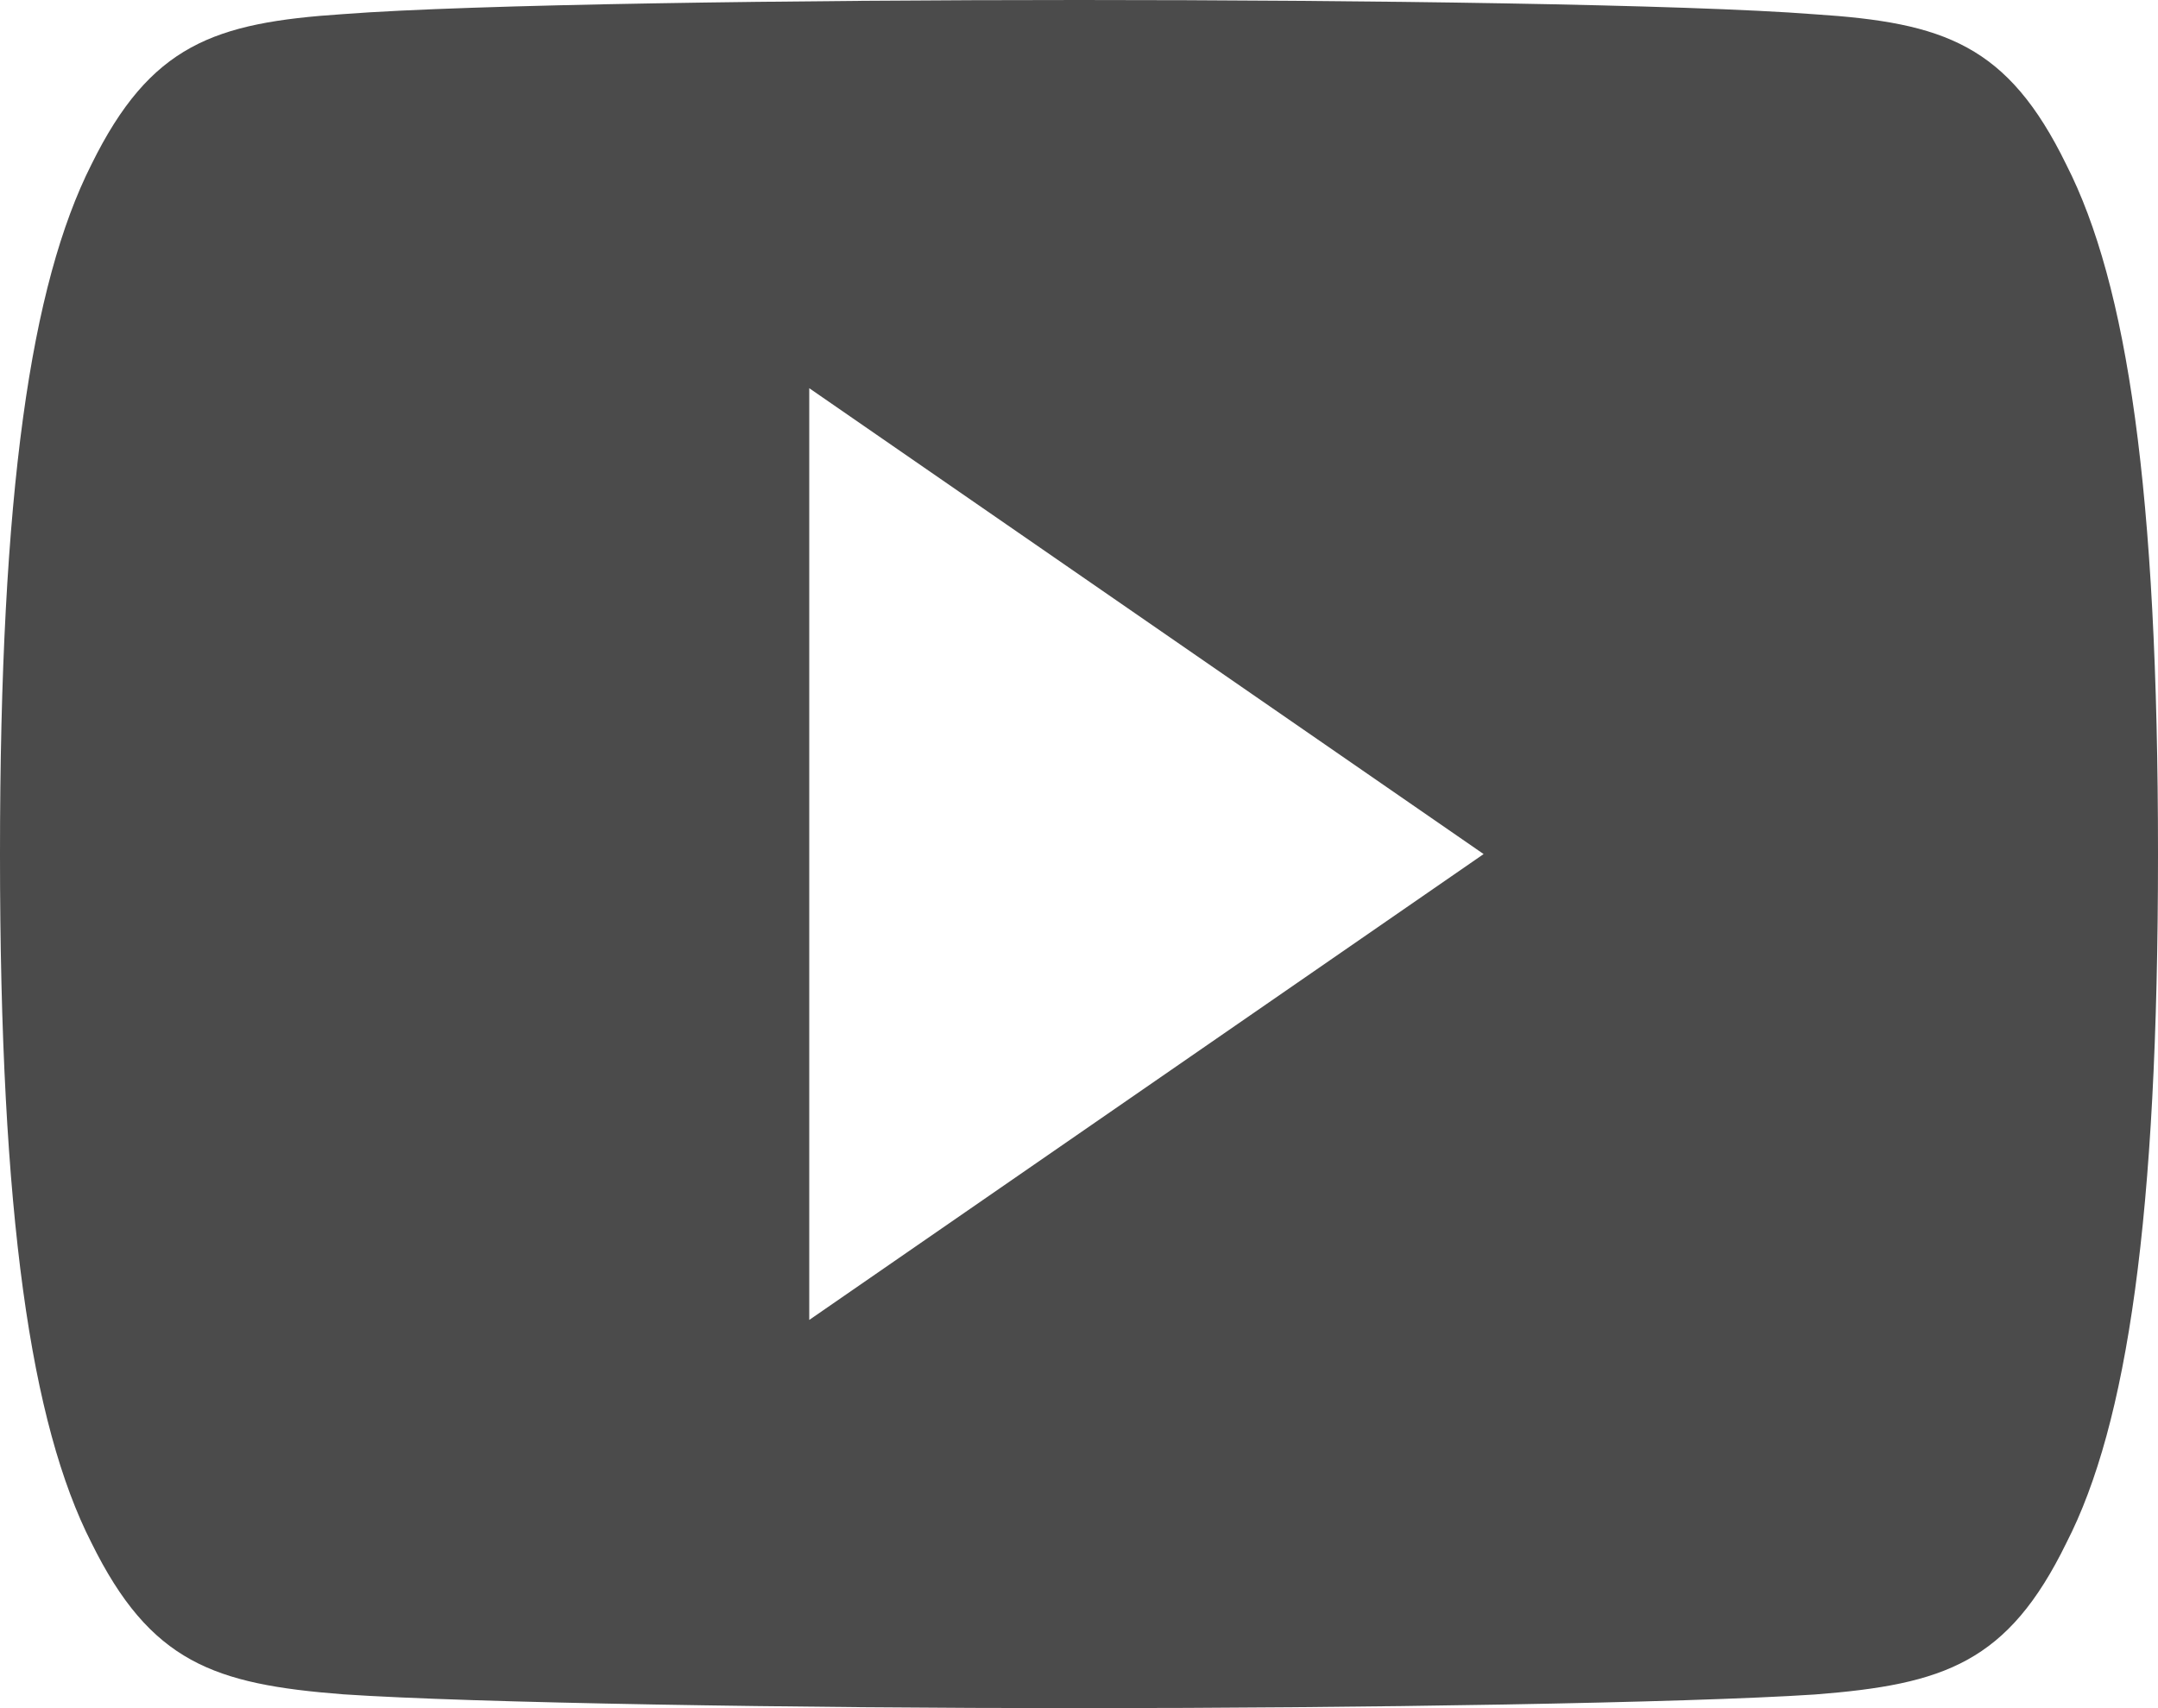 <svg width="24" height="19" viewBox="0 0 24 19" fill="none" xmlns="http://www.w3.org/2000/svg">
<path d="M22.98 1.831C22.329 0.497 21.622 0.252 20.184 0.159C18.747 0.047 15.133 0 12.003 0C8.867 0 5.252 0.047 3.816 0.157C2.381 0.252 1.673 0.496 1.016 1.831C0.345 3.163 0 5.456 0 9.495C0 9.498 0 9.5 0 9.5C0 9.503 0 9.505 0 9.505V9.509C0 13.53 0.345 15.841 1.016 17.159C1.673 18.492 2.379 18.734 3.814 18.846C5.252 18.943 8.867 19 12.003 19C15.133 19 18.747 18.943 20.186 18.848C21.624 18.736 22.331 18.494 22.982 17.16C23.658 15.842 24 13.531 24 9.51C24 9.51 24 9.505 24 9.502C24 9.502 24 9.498 24 9.497C24 5.456 23.658 3.163 22.98 1.831ZM9 14.682V4.318L16.5 9.5L9 14.682Z" fill="#4B4B4B"/>
</svg>
